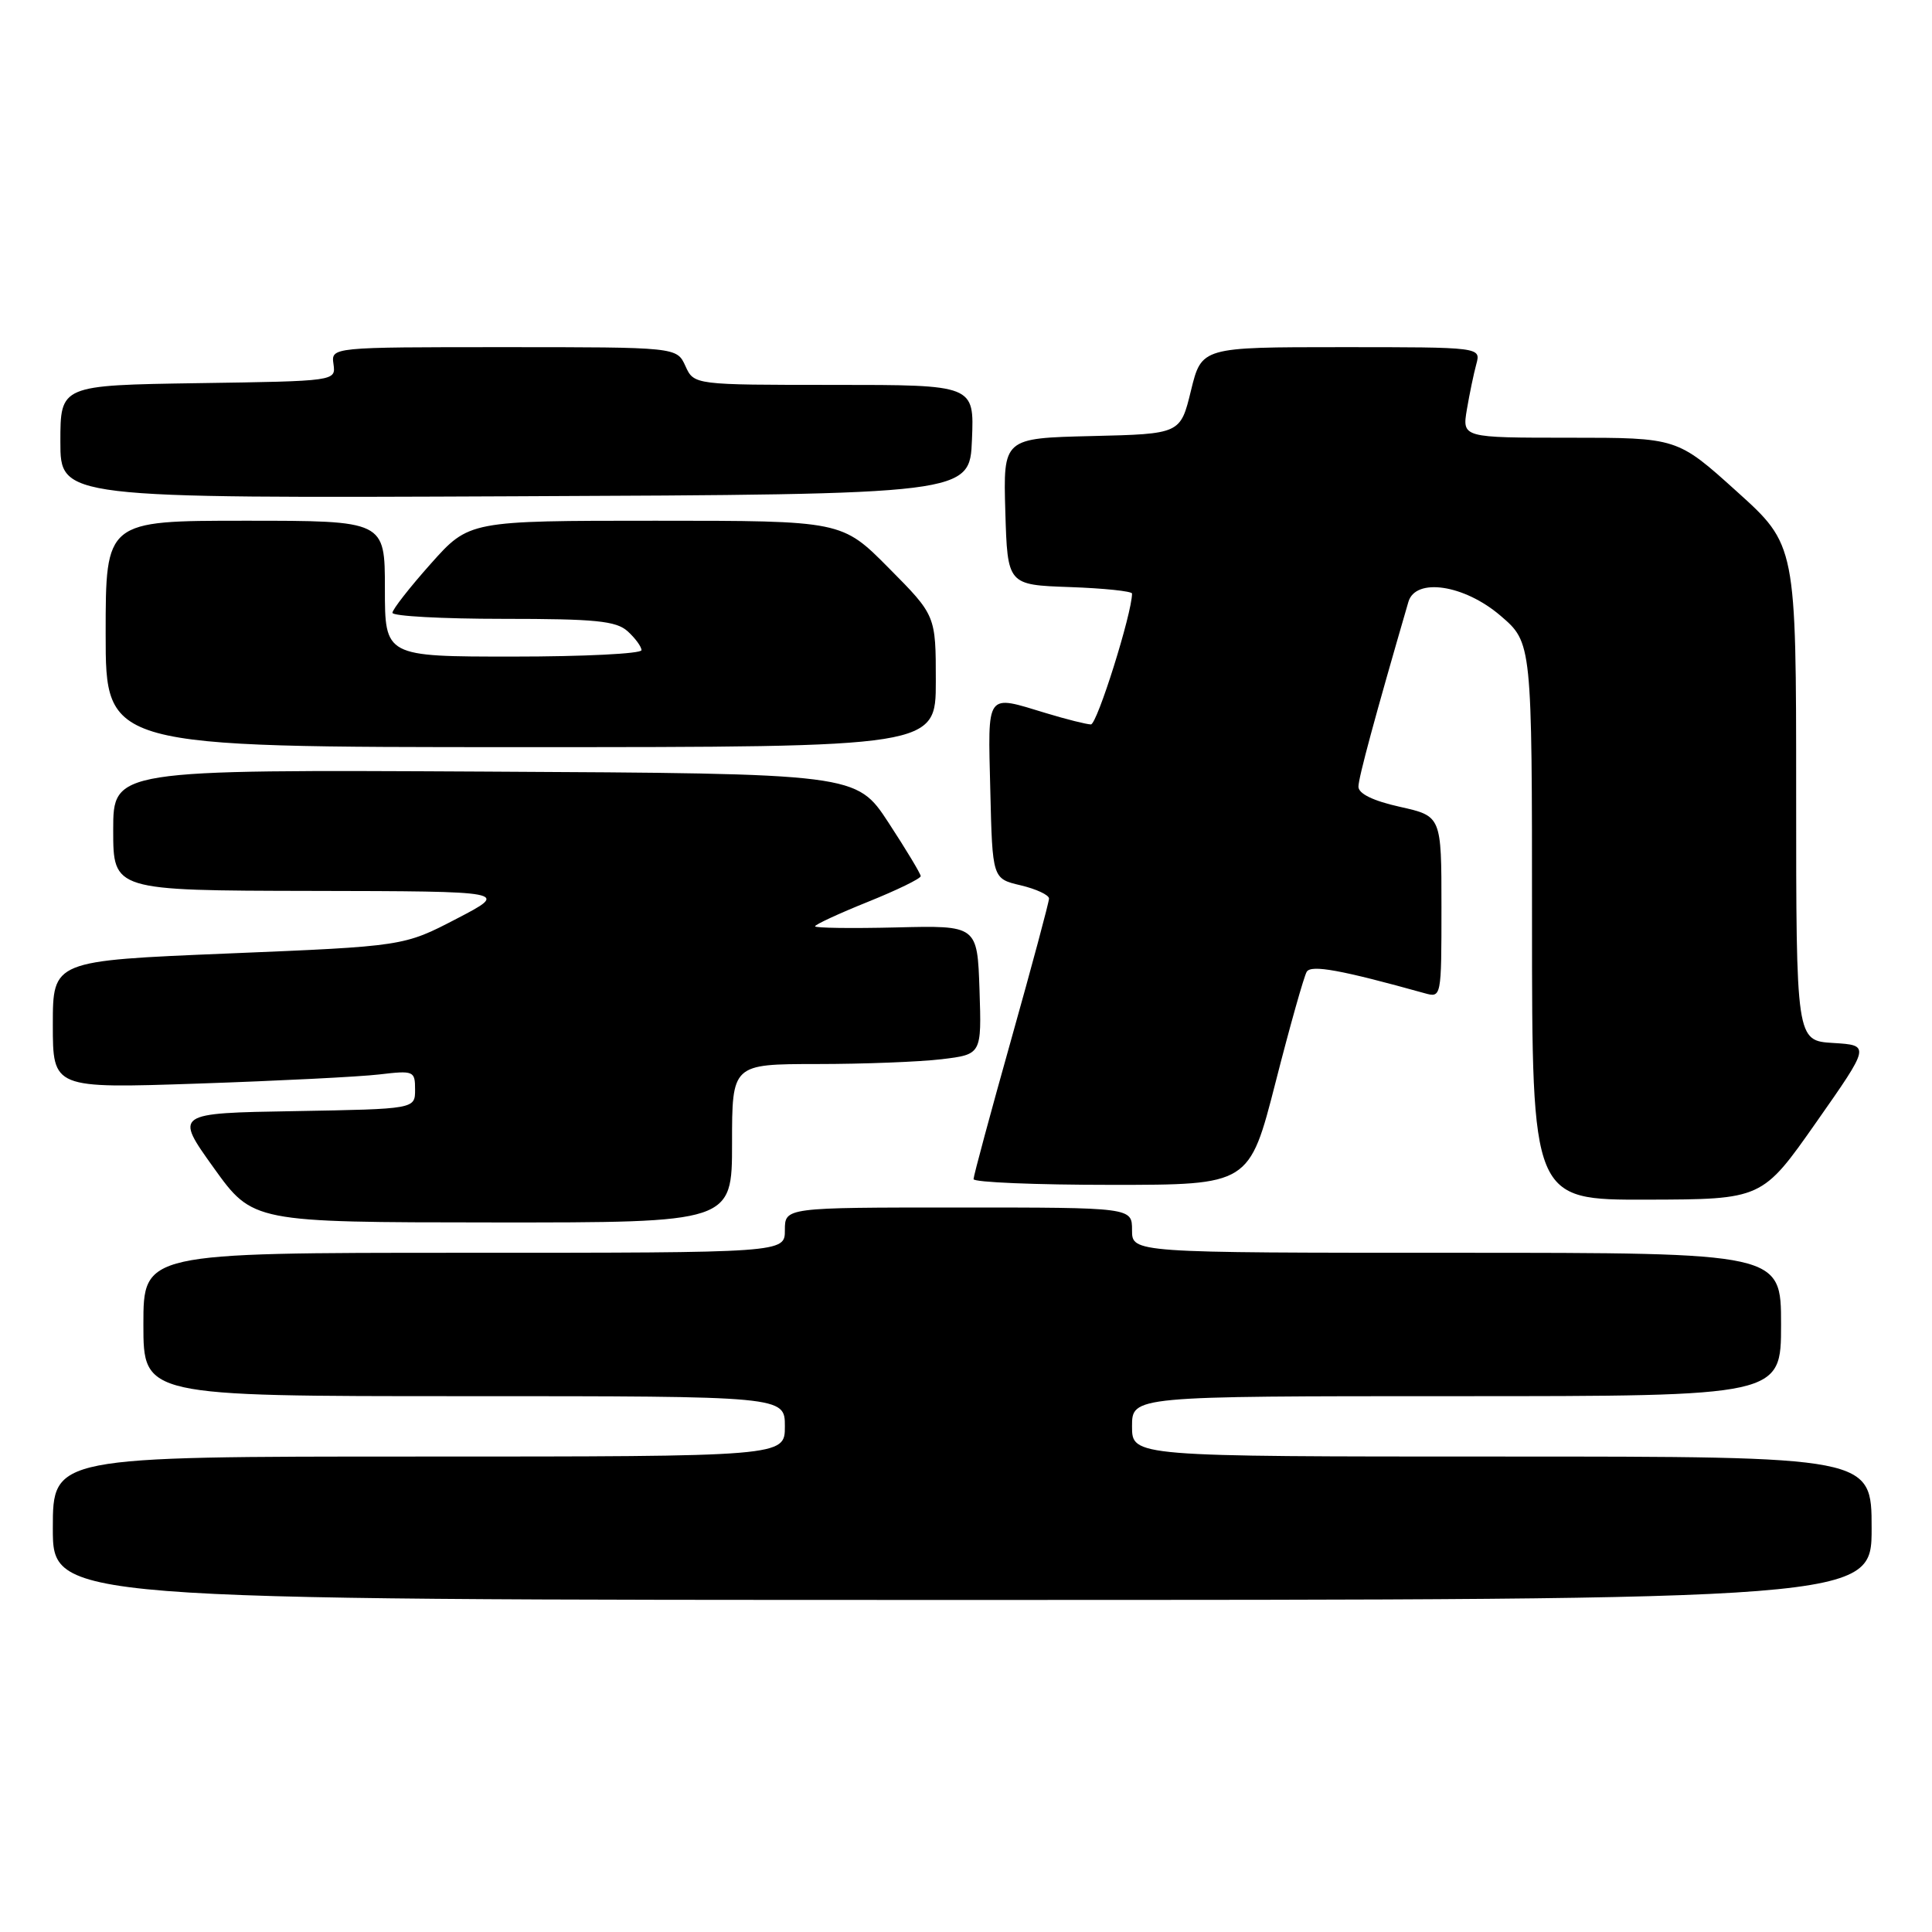 <?xml version="1.0" encoding="UTF-8" standalone="no"?>
<!DOCTYPE svg PUBLIC "-//W3C//DTD SVG 1.1//EN" "http://www.w3.org/Graphics/SVG/1.1/DTD/svg11.dtd" >
<svg xmlns="http://www.w3.org/2000/svg" xmlns:xlink="http://www.w3.org/1999/xlink" version="1.1" viewBox="0 0 256 256">
 <g >
 <path fill="currentColor"
d=" M 248.00 202.50 C 248.00 193.00 248.00 193.00 199.00 193.00 C 150.00 193.00 150.00 193.00 150.00 189.00 C 150.00 185.00 150.00 185.00 193.00 185.00 C 236.00 185.00 236.00 185.00 236.00 175.50 C 236.00 166.00 236.00 166.00 193.00 166.00 C 150.00 166.00 150.00 166.00 150.00 163.00 C 150.00 160.00 150.00 160.00 127.00 160.00 C 104.00 160.00 104.00 160.00 104.00 163.00 C 104.00 166.00 104.00 166.00 61.50 166.00 C 19.00 166.00 19.00 166.00 19.00 175.50 C 19.00 185.00 19.00 185.00 61.50 185.00 C 104.00 185.00 104.00 185.00 104.00 189.00 C 104.00 193.00 104.00 193.00 55.50 193.00 C 7.00 193.00 7.00 193.00 7.00 202.50 C 7.00 212.00 7.00 212.00 127.50 212.00 C 248.00 212.00 248.00 212.00 248.00 202.50 Z  M 97.00 151.50 C 97.00 141.00 97.00 141.00 108.25 140.99 C 114.44 140.99 121.88 140.70 124.79 140.35 C 130.07 139.71 130.07 139.71 129.79 131.16 C 129.50 122.62 129.50 122.62 118.75 122.89 C 112.84 123.03 108.00 122.97 108.00 122.74 C 108.00 122.51 111.15 121.05 115.00 119.50 C 118.85 117.95 122.00 116.42 122.00 116.09 C 121.99 115.77 120.07 112.58 117.73 109.00 C 113.47 102.50 113.47 102.50 64.24 102.24 C 15.00 101.98 15.00 101.98 15.00 109.99 C 15.00 118.00 15.00 118.00 41.25 118.05 C 67.50 118.10 67.50 118.10 60.50 121.74 C 53.50 125.38 53.50 125.38 30.25 126.34 C 7.00 127.30 7.00 127.30 7.00 135.77 C 7.00 144.23 7.00 144.23 26.25 143.58 C 36.84 143.22 47.64 142.68 50.25 142.37 C 54.83 141.83 55.00 141.90 55.00 144.38 C 55.00 146.95 55.00 146.95 39.06 147.23 C 23.13 147.50 23.13 147.50 28.31 154.73 C 33.50 161.96 33.50 161.96 65.25 161.98 C 97.00 162.00 97.00 162.00 97.00 151.50 Z  M 240.66 148.71 C 247.82 138.50 247.82 138.50 242.91 138.20 C 238.00 137.90 238.00 137.90 238.00 105.05 C 238.00 72.21 238.00 72.21 230.12 65.11 C 222.24 58.00 222.24 58.00 207.99 58.00 C 193.74 58.00 193.74 58.00 194.37 54.25 C 194.72 52.19 195.28 49.49 195.62 48.25 C 196.23 46.00 196.23 46.00 177.72 46.00 C 159.22 46.00 159.22 46.00 157.81 51.75 C 156.41 57.50 156.41 57.50 144.67 57.78 C 132.93 58.06 132.93 58.06 133.21 67.78 C 133.50 77.50 133.50 77.50 141.75 77.79 C 146.29 77.95 150.00 78.34 150.00 78.65 C 150.00 81.26 145.37 96.00 144.55 95.99 C 143.97 95.98 141.29 95.31 138.59 94.49 C 130.55 92.05 130.90 91.56 131.22 104.71 C 131.50 116.43 131.50 116.43 135.25 117.31 C 137.31 117.80 139.00 118.59 139.00 119.06 C 139.00 119.53 136.75 127.92 134.00 137.70 C 131.25 147.48 129.00 155.82 129.00 156.24 C 129.00 156.66 137.22 157.00 147.27 157.00 C 165.54 157.00 165.54 157.00 169.02 143.41 C 170.93 135.93 172.79 129.34 173.15 128.76 C 173.74 127.80 177.72 128.53 188.75 131.60 C 190.99 132.23 191.00 132.20 191.00 120.19 C 191.00 108.14 191.00 108.14 185.50 106.91 C 181.95 106.12 180.00 105.17 180.00 104.24 C 180.00 103.07 182.20 94.95 186.62 79.75 C 187.57 76.50 194.02 77.47 198.82 81.58 C 203.00 85.16 203.00 85.16 203.00 122.08 C 203.00 159.00 203.00 159.00 218.25 158.96 C 233.50 158.92 233.50 158.92 240.66 148.71 Z  M 124.00 90.28 C 124.00 81.55 124.00 81.55 117.78 75.28 C 111.56 69.00 111.56 69.00 86.86 69.00 C 62.16 69.00 62.16 69.00 57.08 74.70 C 54.29 77.83 52.00 80.76 52.00 81.20 C 52.00 81.64 58.60 82.00 66.67 82.00 C 78.92 82.00 81.64 82.27 83.17 83.65 C 84.18 84.57 85.00 85.69 85.00 86.15 C 85.00 86.62 77.35 87.00 68.00 87.00 C 51.00 87.00 51.00 87.00 51.00 78.00 C 51.00 69.00 51.00 69.00 32.50 69.00 C 14.00 69.00 14.00 69.00 14.00 84.00 C 14.00 99.00 14.00 99.00 69.00 99.00 C 124.00 99.00 124.00 99.00 124.00 90.28 Z  M 128.79 58.25 C 129.09 51.00 129.09 51.00 110.52 51.00 C 91.96 51.00 91.96 51.00 90.82 48.50 C 89.68 46.00 89.68 46.00 66.78 46.00 C 43.87 46.00 43.87 46.00 44.19 48.25 C 44.50 50.50 44.50 50.50 26.25 50.77 C 8.00 51.05 8.00 51.05 8.00 58.53 C 8.00 66.02 8.00 66.02 68.25 65.76 C 128.50 65.50 128.50 65.50 128.79 58.25 Z "/>
</g>
</svg>